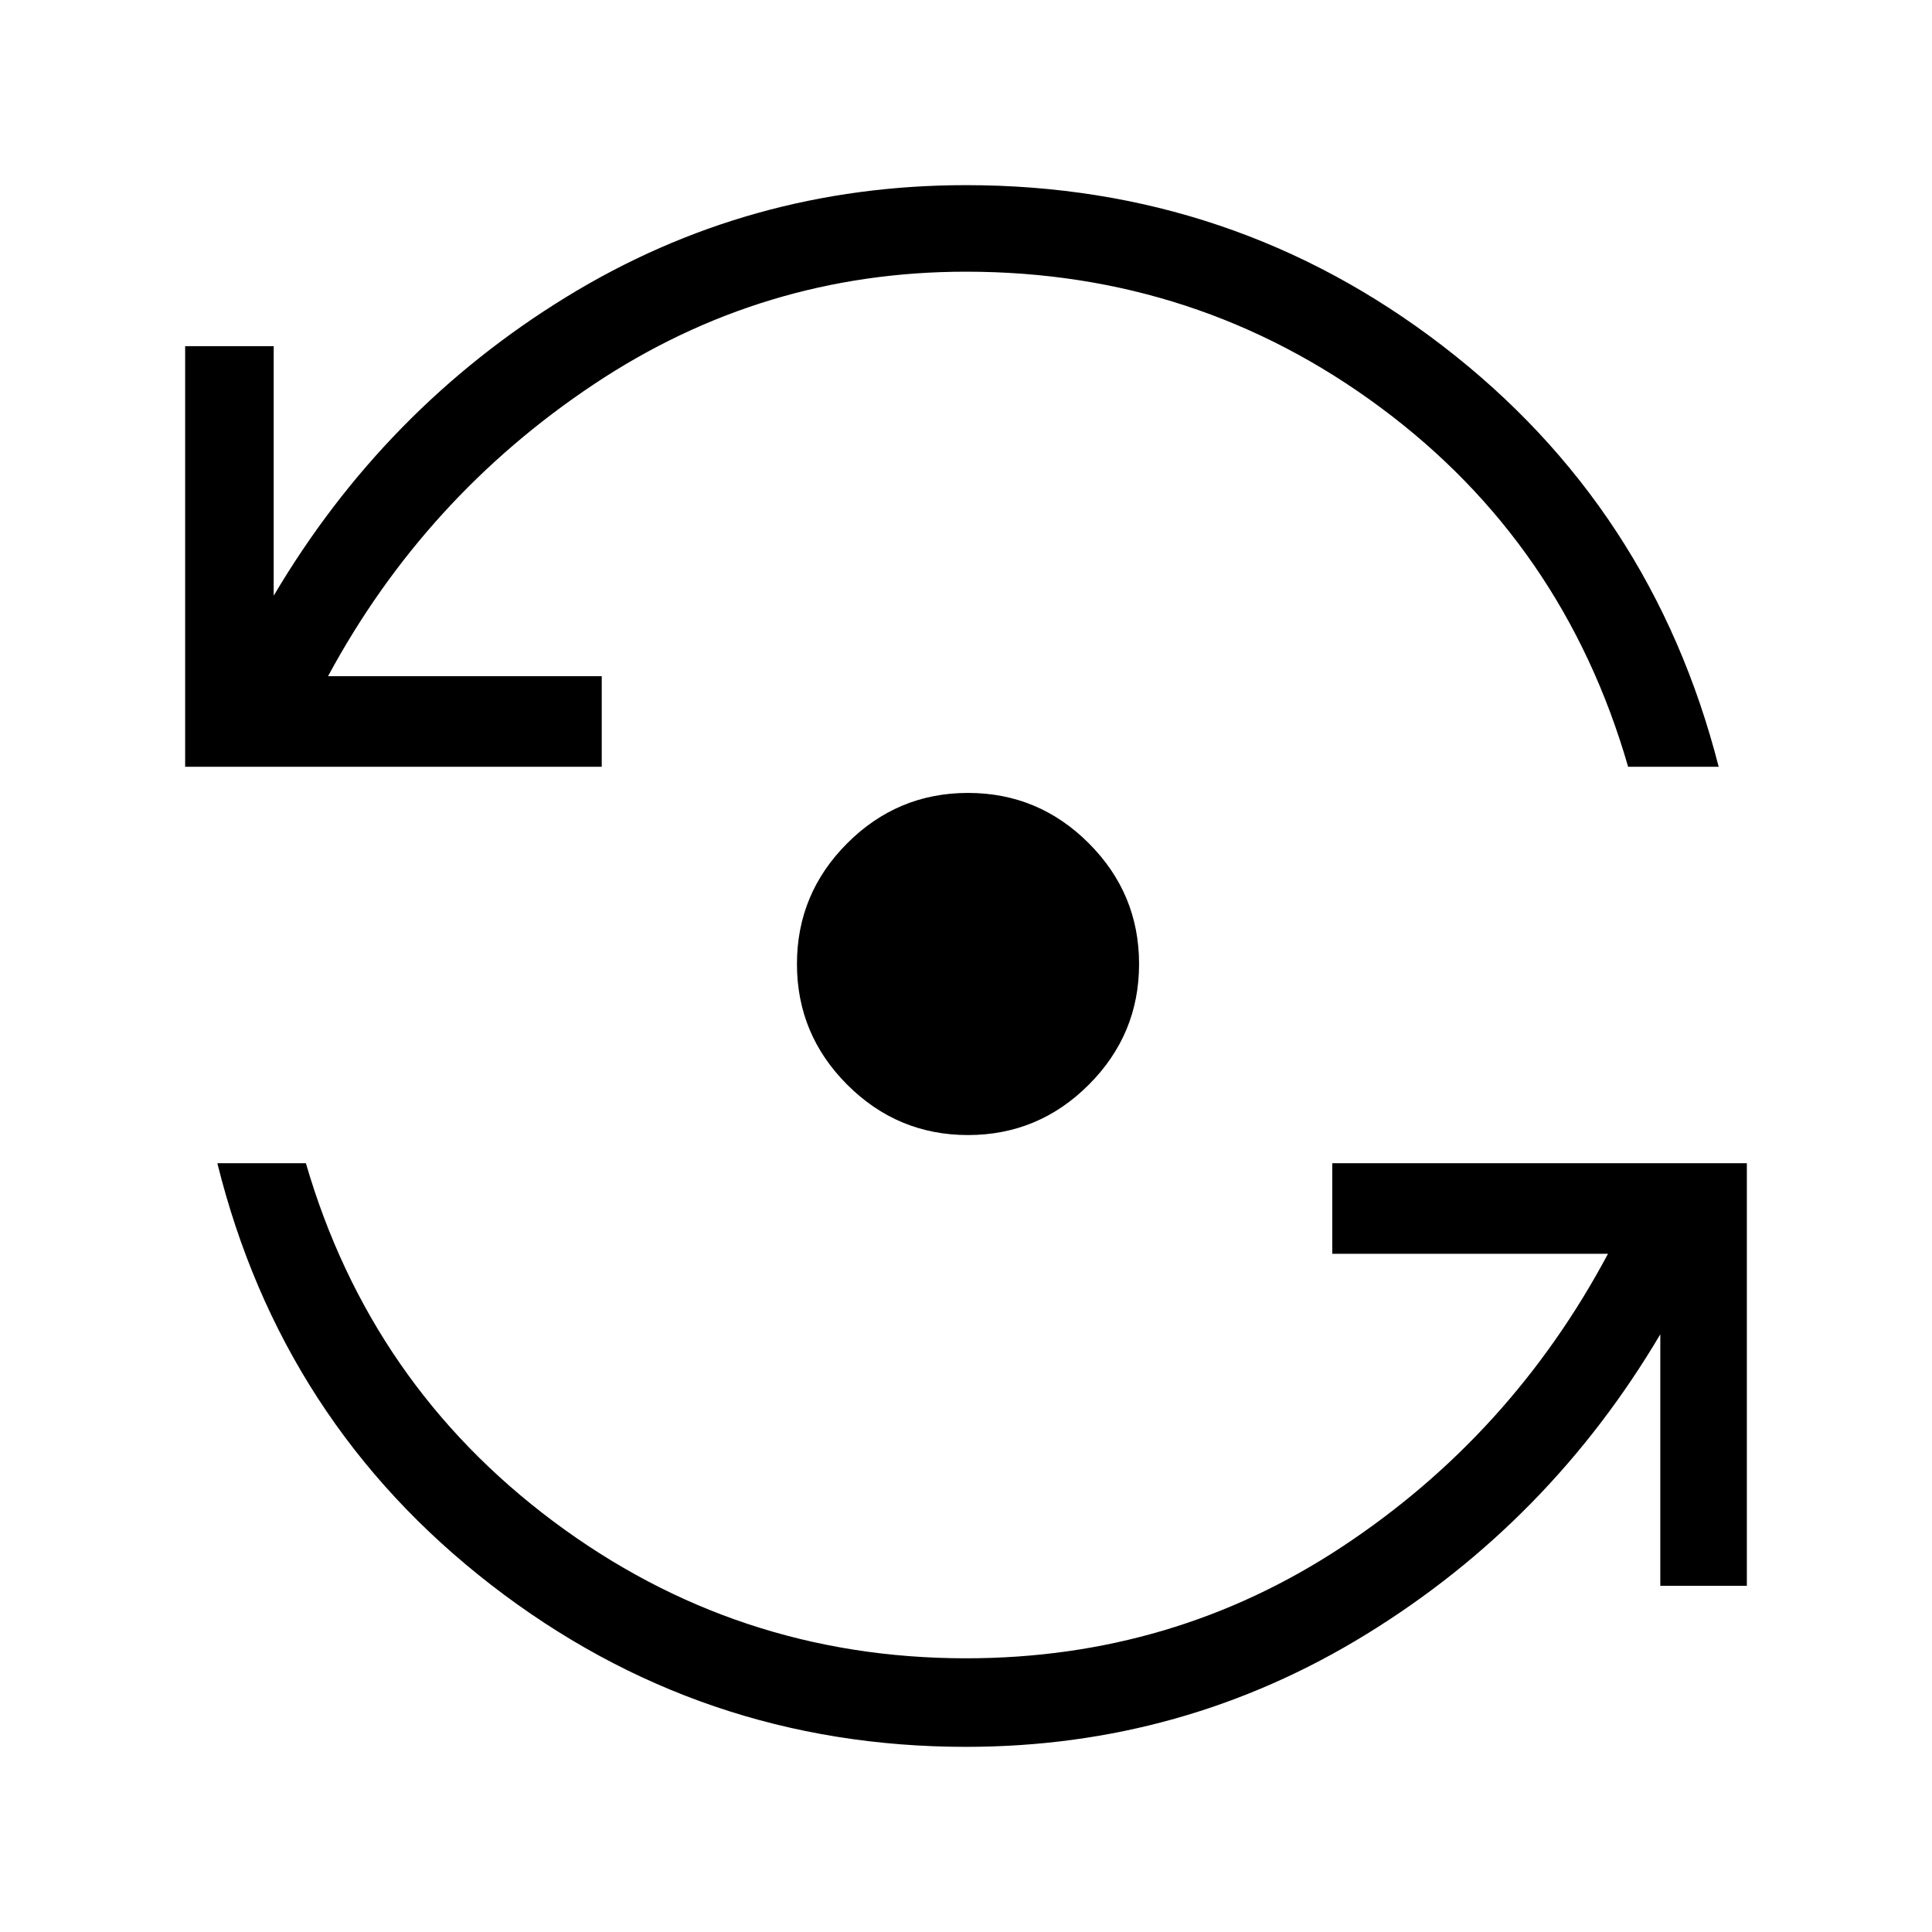 <svg xmlns="http://www.w3.org/2000/svg" height="48" width="48"><path d="M24 43.4q-6.6 0-11.8-4.025Q7 35.35 5.4 28.9h2.2q1.6 5.5 6.15 8.9Q18.3 41.2 24 41.2q5.15 0 9.35-2.775 4.2-2.775 6.6-7.275H33.1V28.9h10.3v10.5h-2.15v-6.25q-2.75 4.65-7.3 7.45T24 43.4Zm.05-15.2q-1.75 0-3-1.25t-1.25-3q0-1.75 1.25-3t3-1.25q1.75 0 3 1.25t1.25 3q0 1.75-1.25 3t-3 1.25ZM4.6 19.05V8.6h2.2v6.2q2.75-4.65 7.275-7.425Q18.6 4.6 24 4.6q6.65 0 11.85 4 5.2 4 6.85 10.45h-2.25q-1.6-5.55-6.15-8.925Q29.75 6.75 24 6.75q-5.05 0-9.25 2.8t-6.6 7.25h6.8v2.25Z"/></svg>